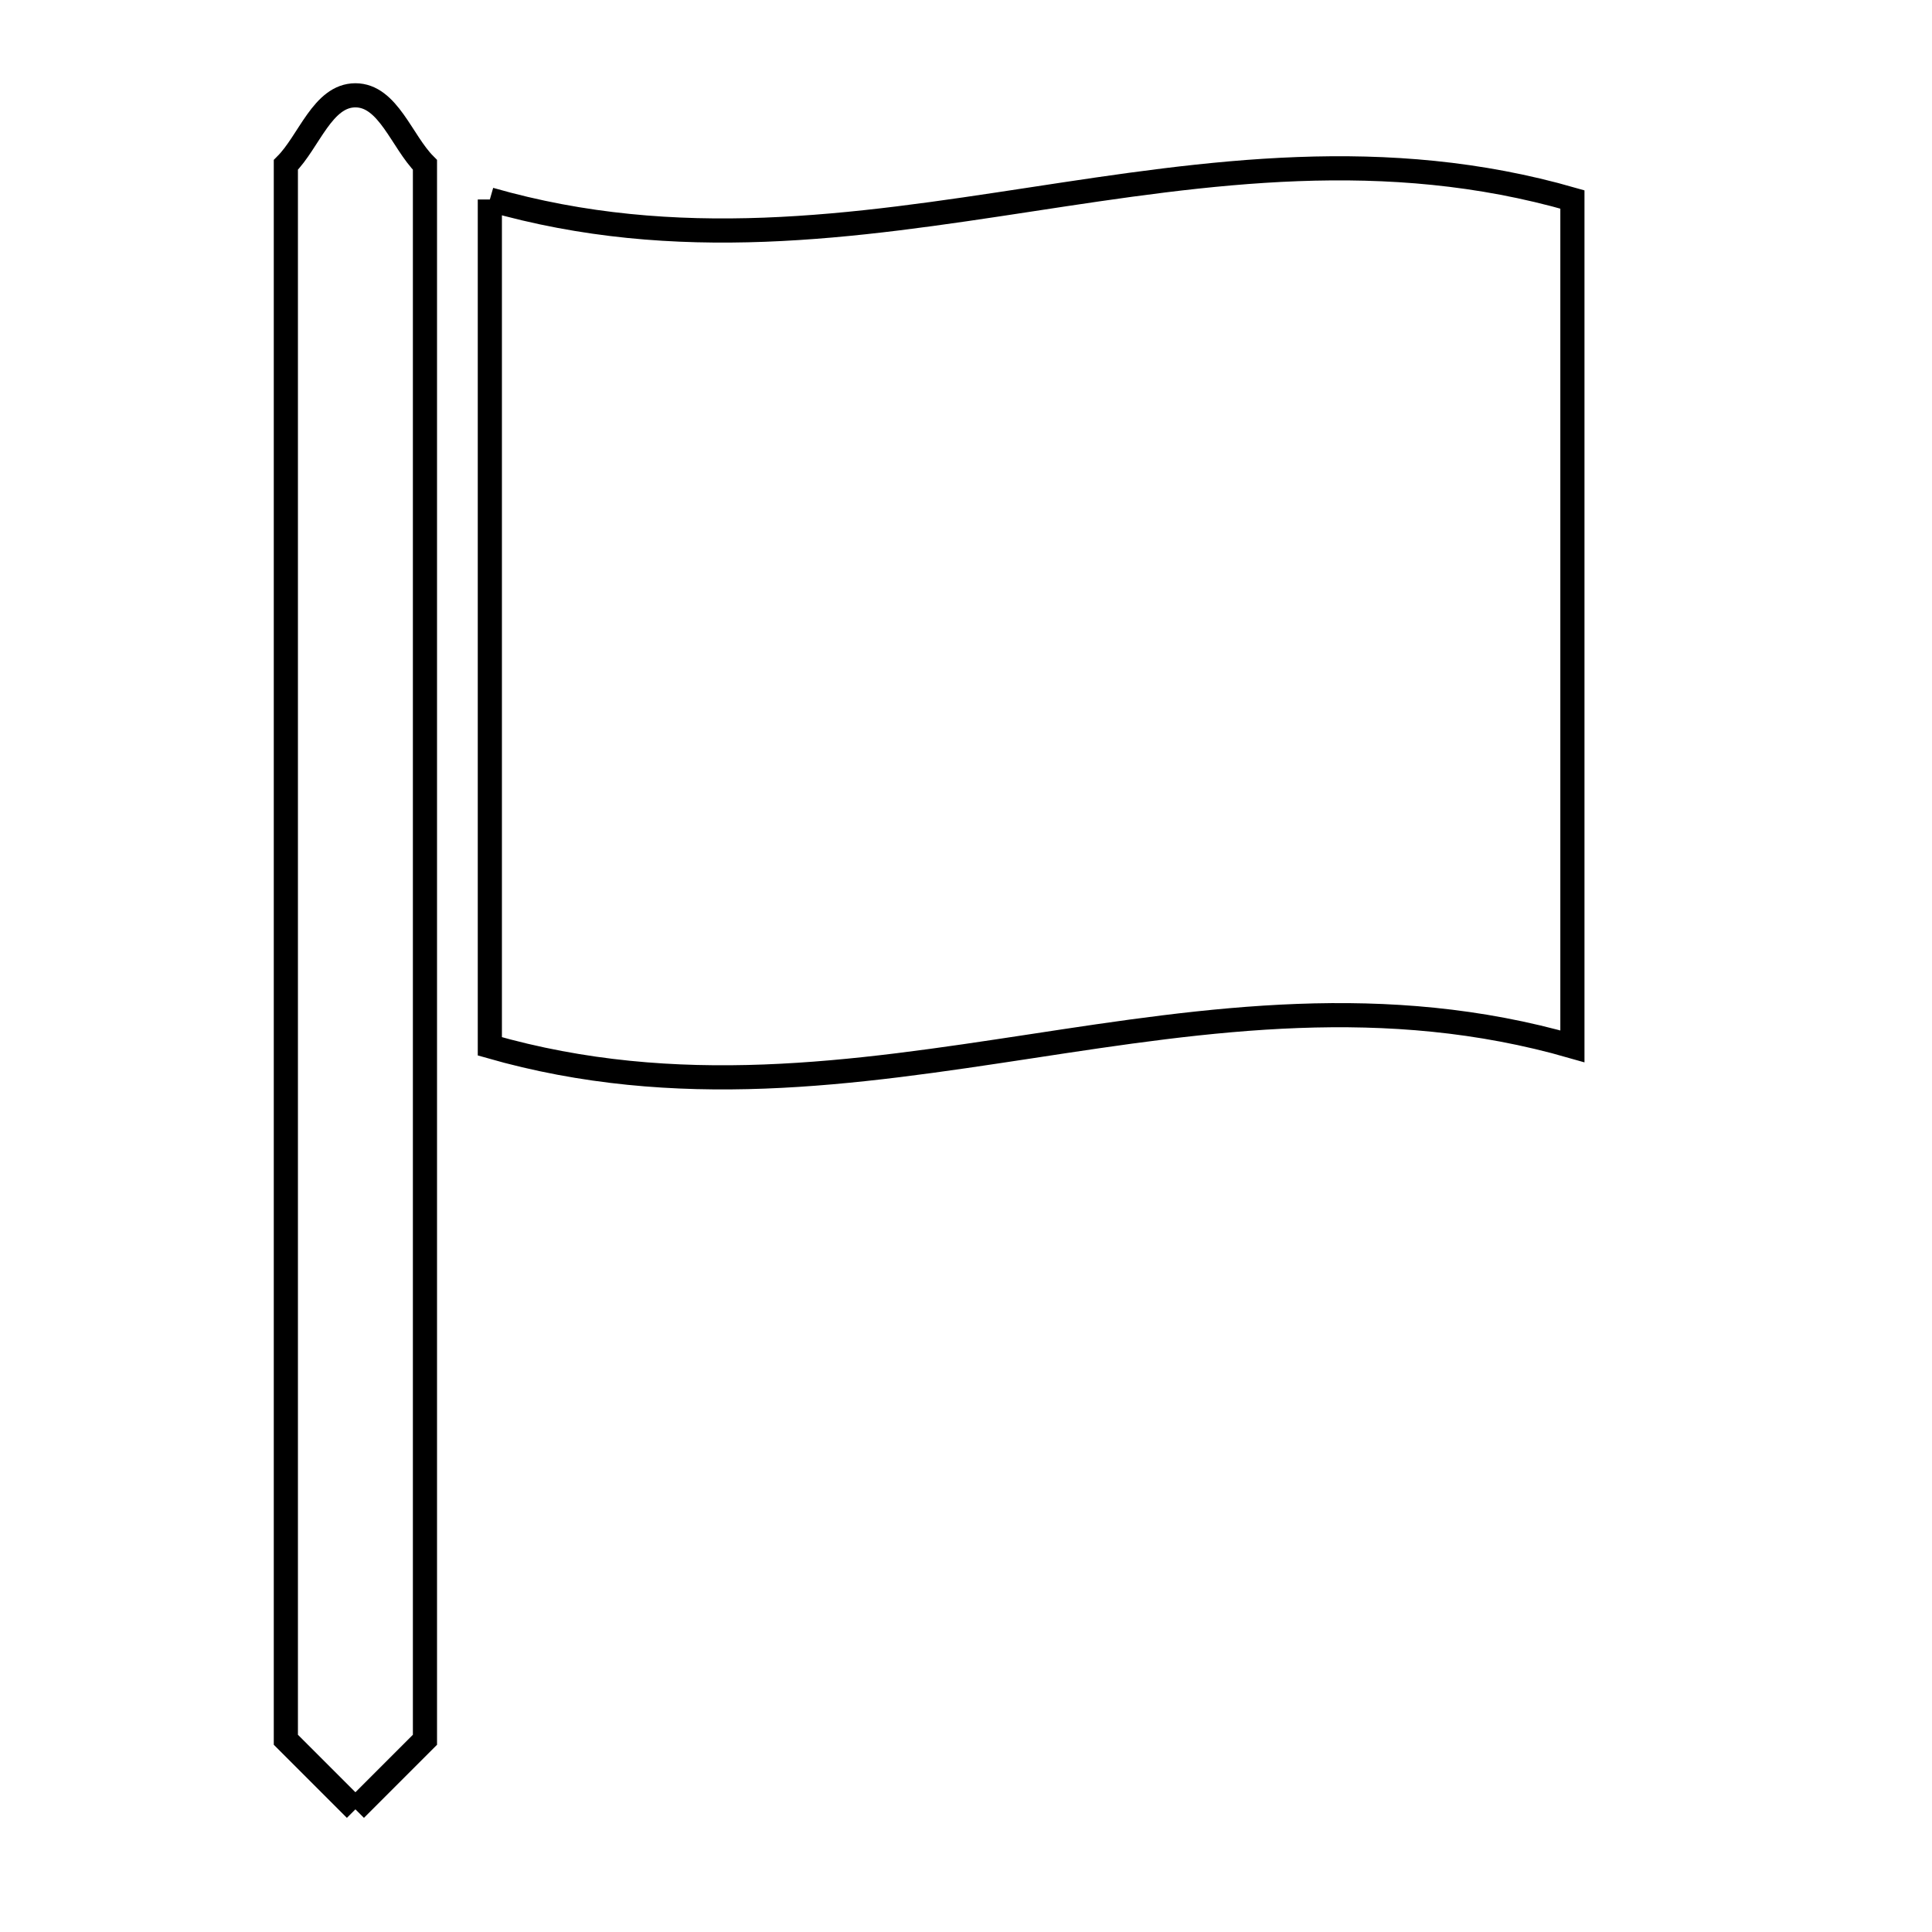 <svg xmlns="http://www.w3.org/2000/svg" viewBox="0.0 0.0 24.0 24.0" height="200px" width="200px"><path fill="none" stroke="black" stroke-width=".3" stroke-opacity="1.0"  filling="0" d="M6.085 2.478 L6.085 2.478 C8.414 3.146 10.611 2.812 12.809 2.477 C15.006 2.142 17.203 1.808 19.533 2.478 L19.533 2.478 C19.533 4.231 19.533 5.984 19.533 7.738 C19.533 9.491 19.533 11.244 19.533 12.998 L19.533 12.998 C17.203 12.328 15.006 12.662 12.809 12.997 C10.611 13.331 8.414 13.666 6.085 12.998 L6.085 12.998 C6.085 11.244 6.085 9.491 6.085 7.738 C6.085 5.984 6.085 4.231 6.085 2.478 L6.085 2.478"></path>
<path fill="none" stroke="black" stroke-width=".3" stroke-opacity="1.0"  filling="0" d="M4.415 22.476 L4.415 22.476 C4.127 22.188 3.839 21.9 3.551 21.612 L3.551 15.091 L3.551 8.569 L3.551 2.048 C3.839 1.76 4.007 1.184 4.415 1.184 C4.822 1.184 4.991 1.76 5.279 2.048 L5.279 8.569 L5.279 15.091 L5.279 21.612 C4.991 21.9 4.703 22.188 4.415 22.476 L4.415 22.476"></path></svg>